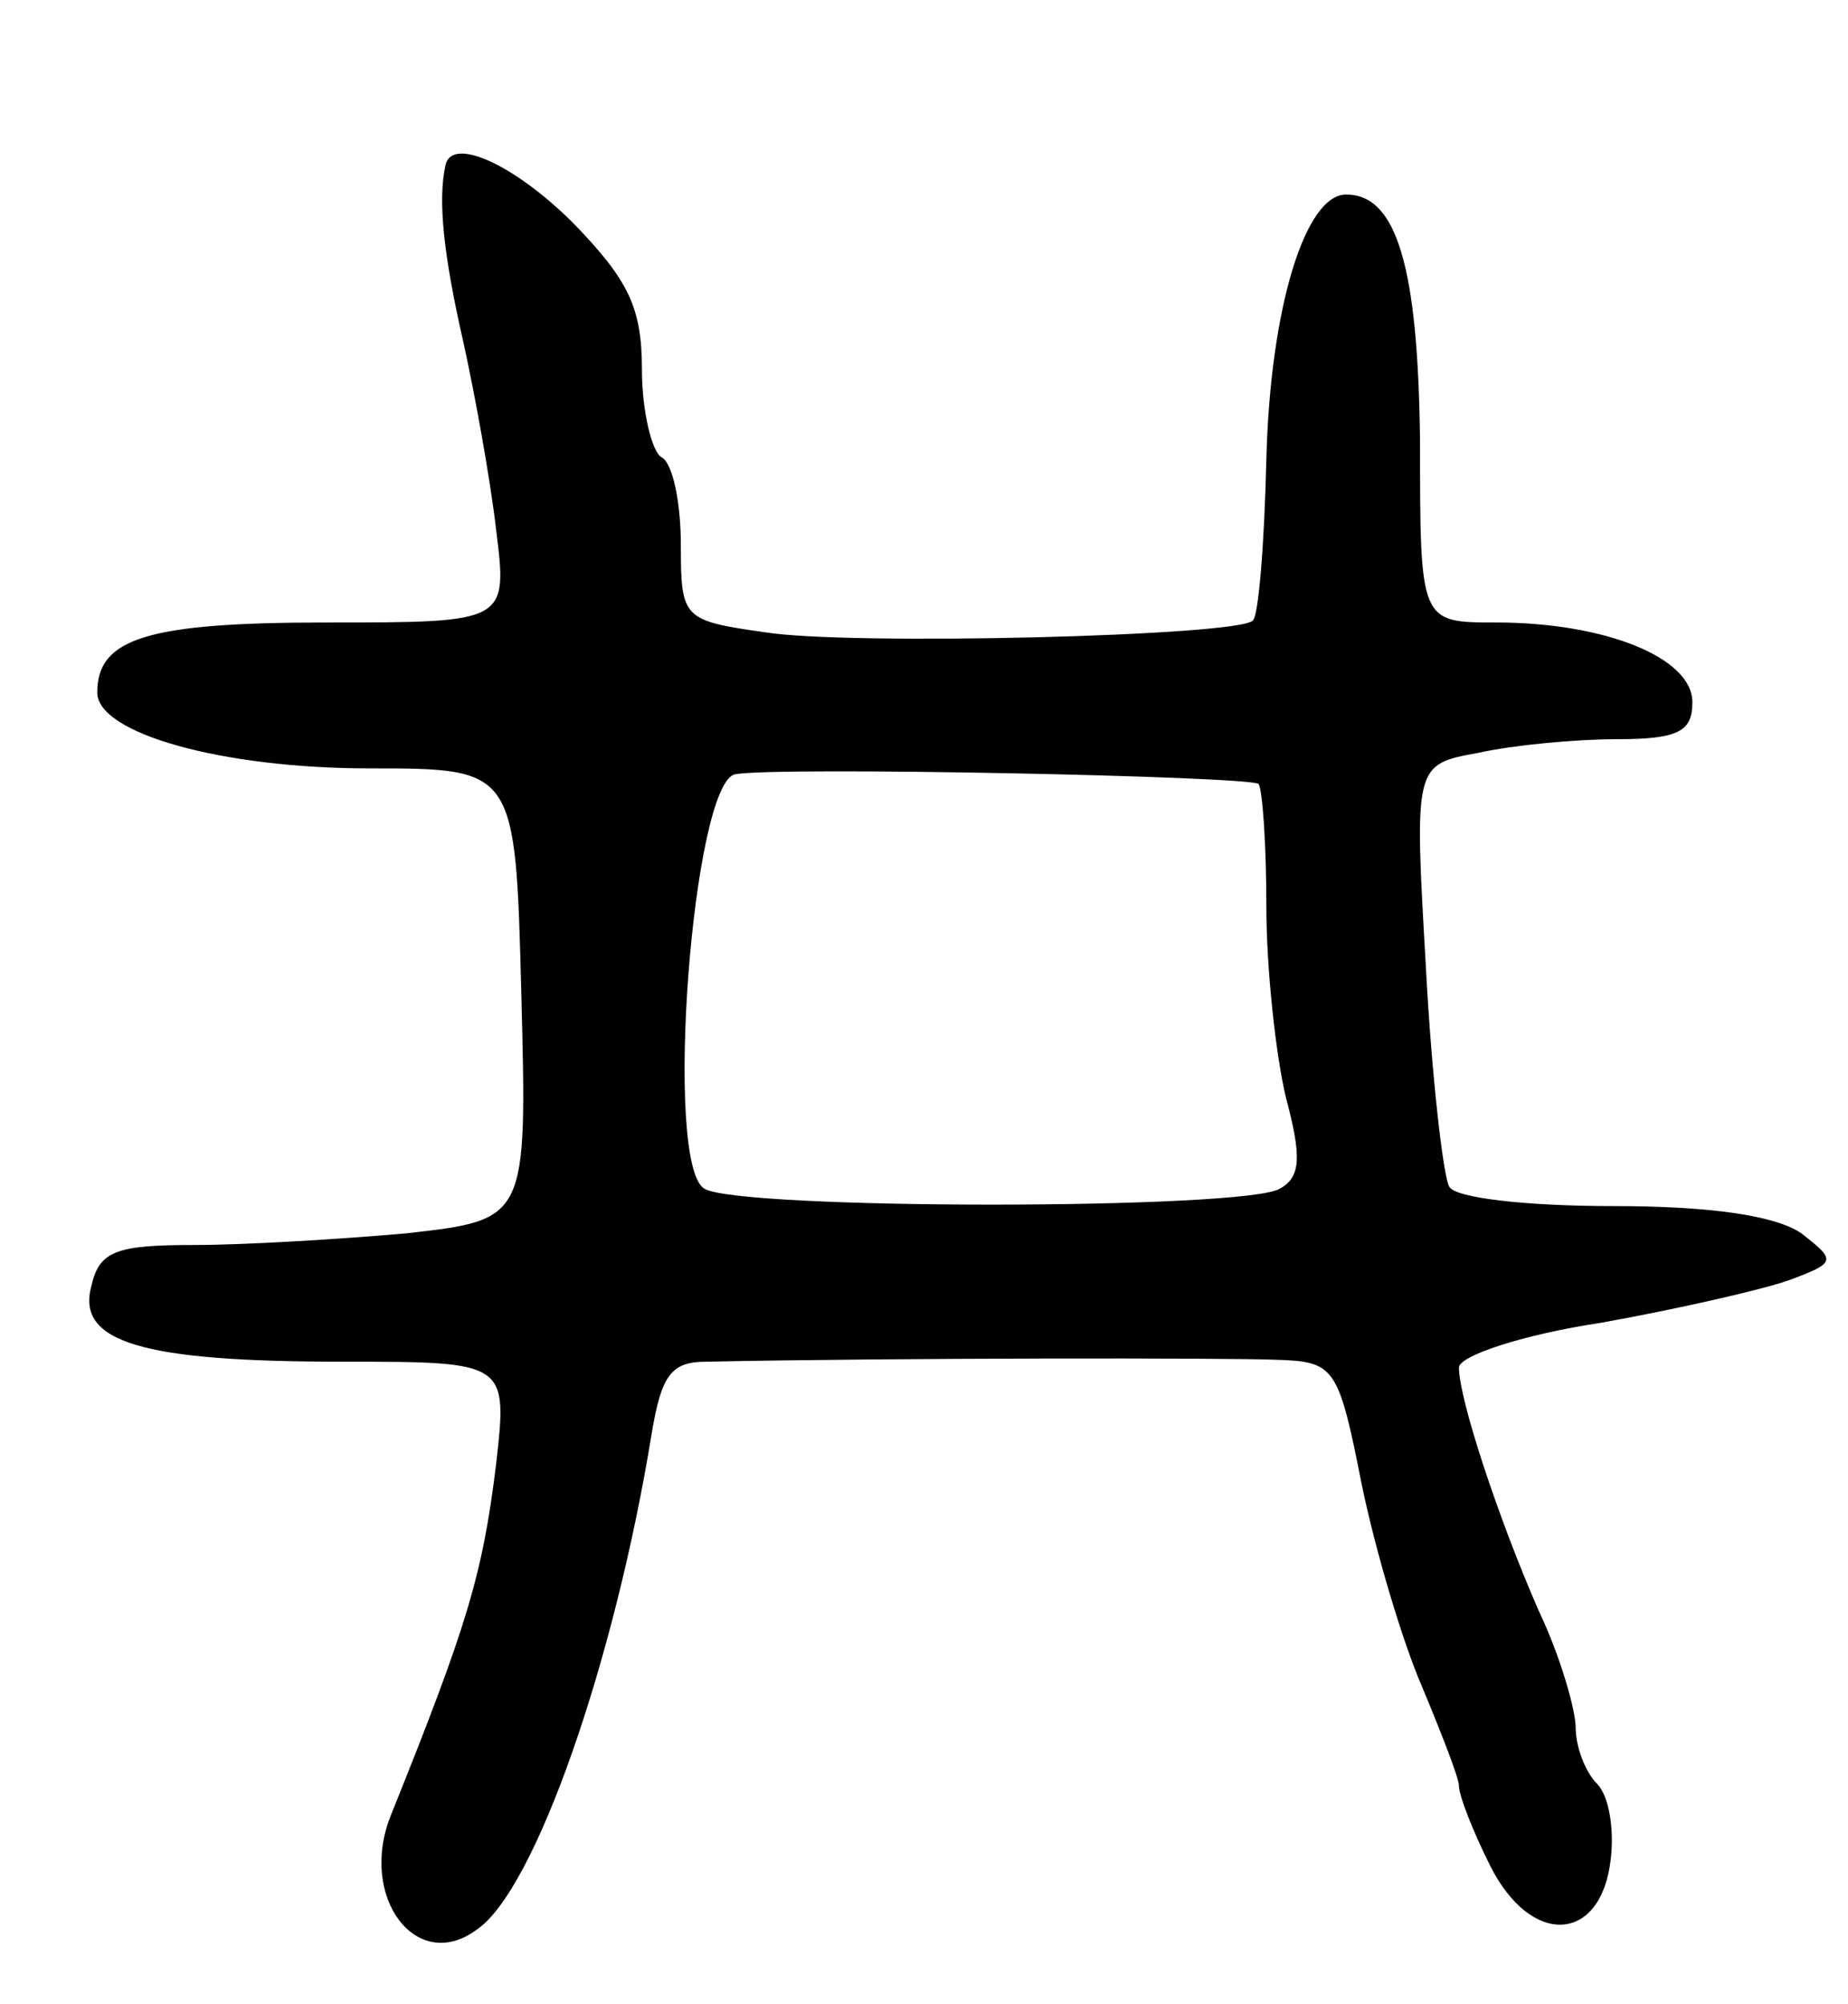 <svg version="1.0" xmlns="http://www.w3.org/2000/svg"
 width="95pt" height="103pt" viewBox="0 0 95 103"
 preserveAspectRatio="xMidYMid meet">
<g transform="translate(0,103) scale(0.1,-0.1)"
fill="#000000" stroke="none">
<path d="M229 945 c-4 -18 -1 -46 9 -90 6 -27 14 -71 17 -97 6 -48 6 -48 -87
-48 -92 0 -118 -8 -118 -36 0 -21 64 -39 140 -39 75 0 75 0 78 -116 3 -116 3
-116 -59 -123 -34 -3 -83 -6 -109 -6 -40 0 -49 -3 -53 -21 -8 -29 26 -39 129
-39 85 0 85 0 79 -53 -7 -57 -15 -83 -54 -180 -17 -42 13 -82 44 -59 30 20 71
138 90 255 5 30 10 37 28 37 97 2 268 2 293 1 30 -1 32 -3 44 -64 7 -34 21
-81 31 -104 10 -24 19 -47 19 -51 0 -5 7 -23 16 -41 21 -42 57 -40 62 3 2 16
-1 33 -7 39 -6 6 -11 19 -11 29 0 9 -8 37 -19 60 -21 48 -41 109 -41 125 0 6
33 17 73 23 39 7 83 17 97 22 24 9 24 10 6 24 -13 9 -46 14 -97 14 -43 0 -81
4 -84 10 -3 5 -9 56 -12 113 -6 104 -6 104 27 110 18 4 50 7 71 7 32 0 39 4
39 19 0 23 -45 41 -101 41 -39 0 -39 0 -39 93 -1 90 -12 127 -38 127 -21 0
-39 -58 -41 -136 -1 -43 -4 -81 -7 -83 -7 -8 -208 -13 -251 -6 -42 6 -43 7
-43 45 0 21 -4 42 -10 45 -5 3 -10 24 -10 45 0 32 -7 46 -35 75 -31 31 -63 45
-66 30z m418 -318 c2 -3 4 -31 4 -63 0 -33 5 -77 10 -98 8 -30 8 -41 -3 -47
-17 -11 -279 -11 -296 0 -21 13 -6 209 16 213 22 4 264 -1 269 -5z"/>
</g>
</svg>
